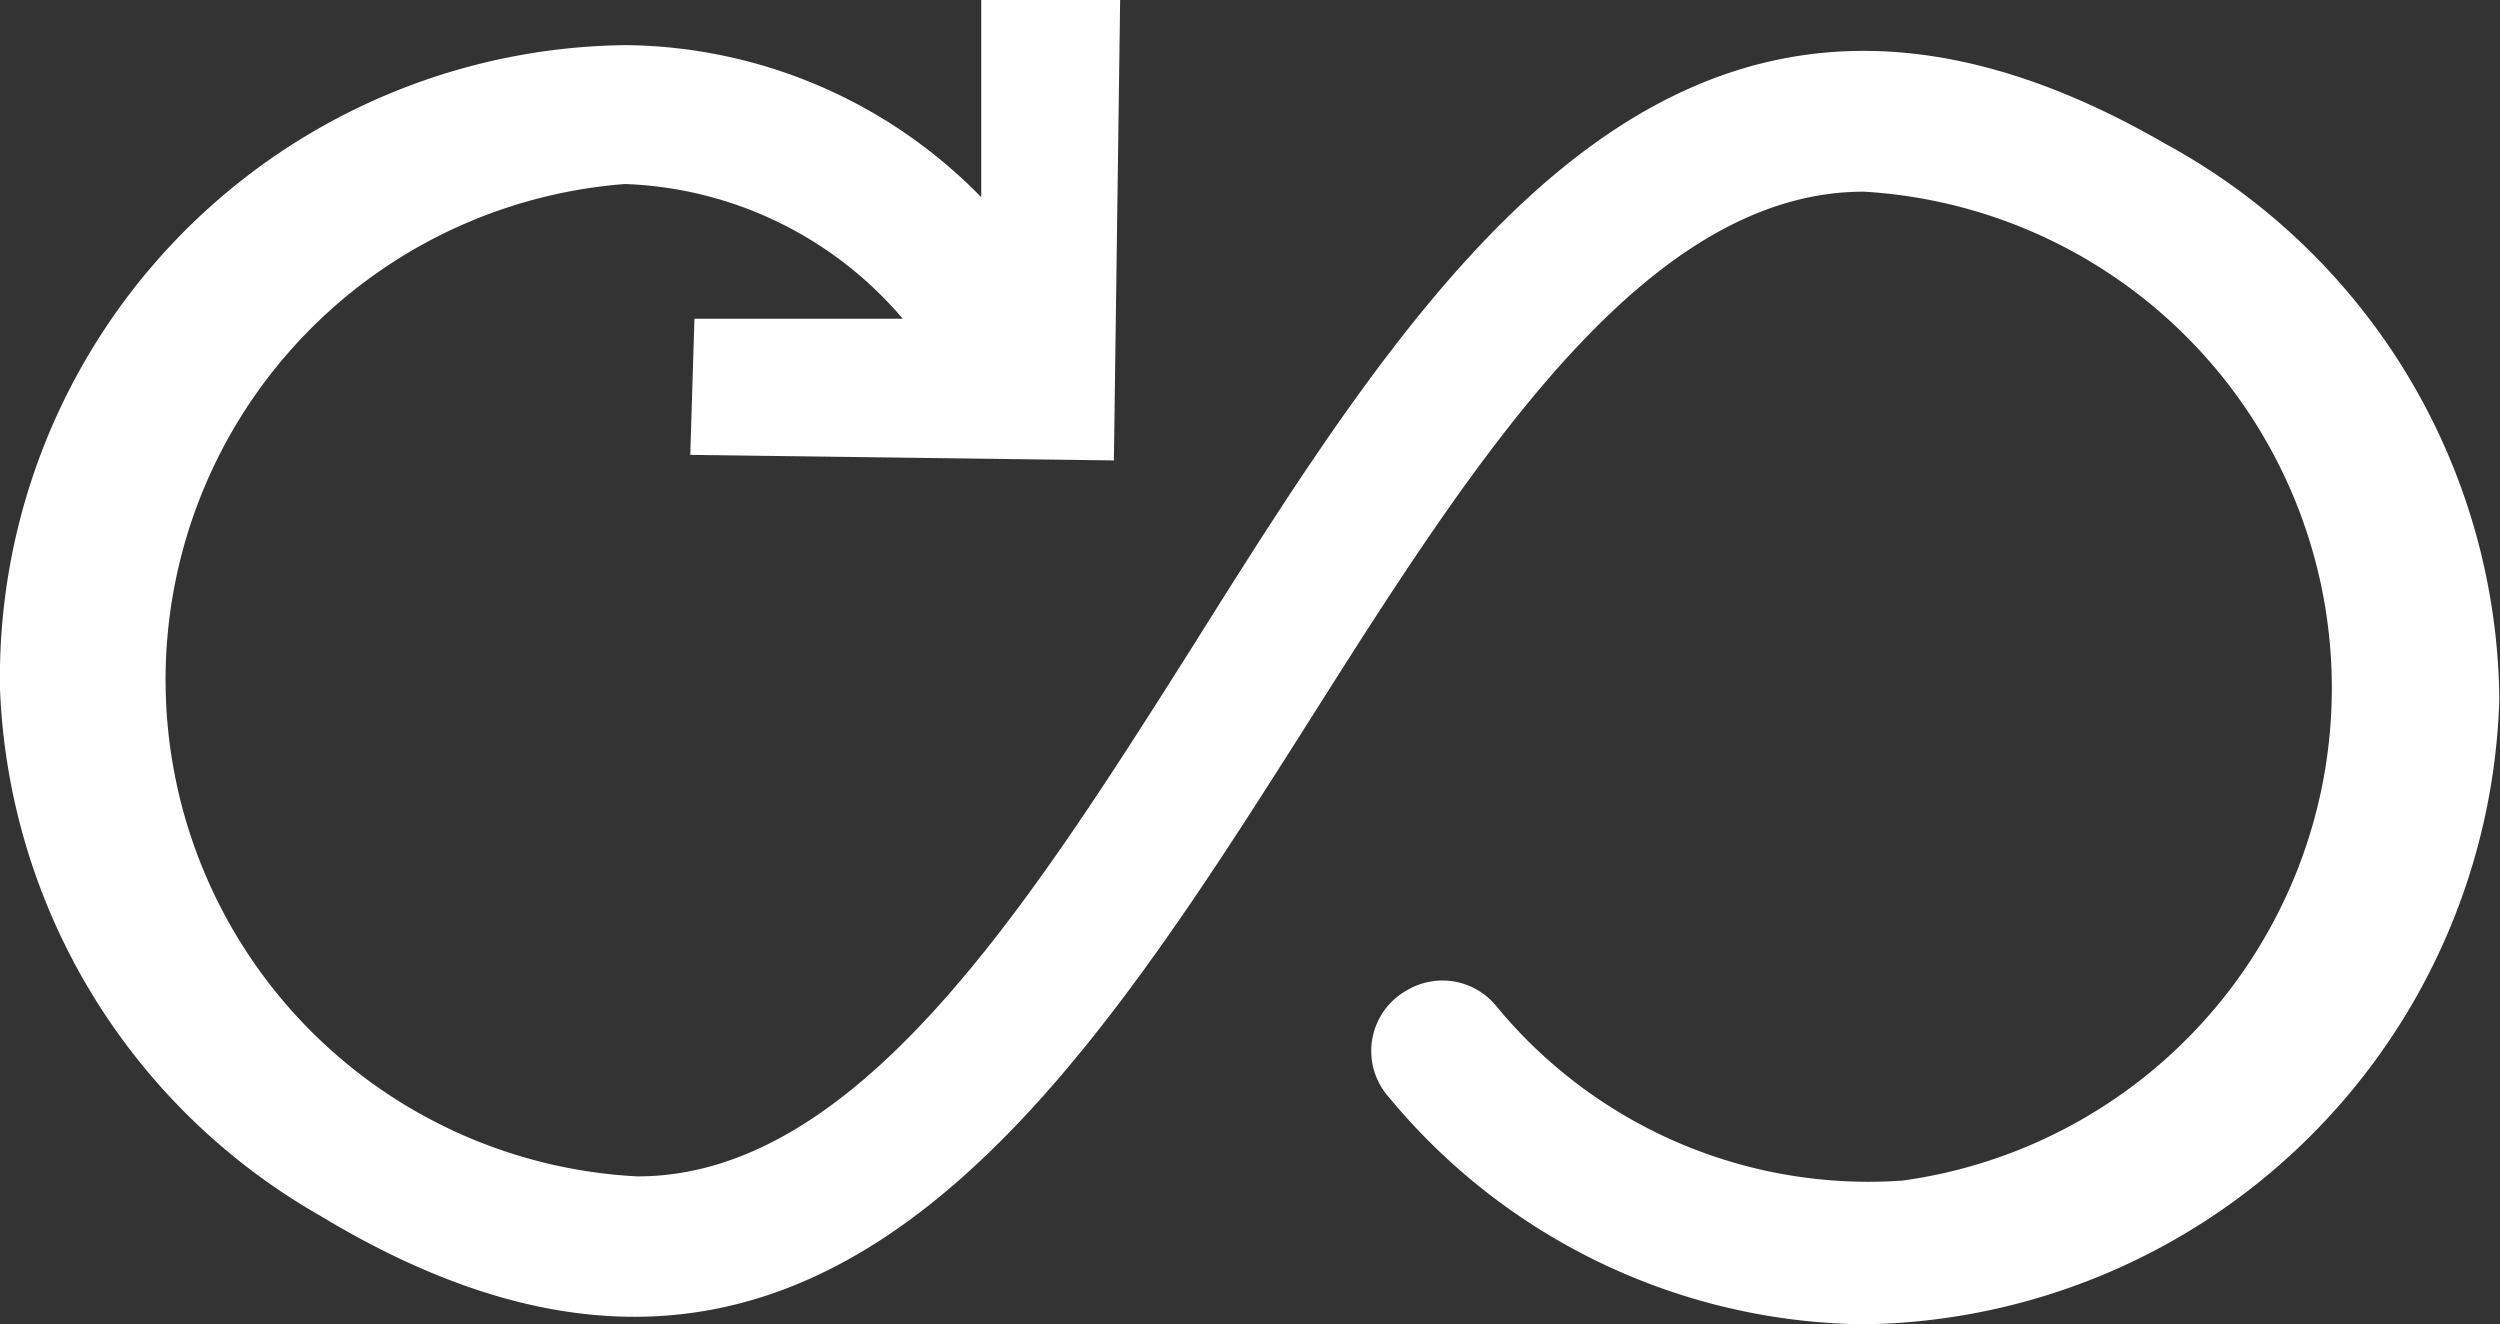 <svg xmlns="http://www.w3.org/2000/svg" viewBox="0 0 36 19.07"><rect x="0" y="0" width="36" height="19.07" fill="#333333" stroke="none"/><defs><style>.cls-1{fill:#fff;}</style></defs><title>organize-infinite</title><g id="Layer_2" data-name="Layer 2"><g id="N700"><path class="cls-1" d="M9.94,6.55l6.1.08L16.13,0l-2,0,0,2.84A7.24,7.24,0,0,0,9,.65,9.11,9.11,0,0,0,0,9.92,9.14,9.14,0,0,0,4.6,17.5c7,4.24,10.72-1.55,14.24-7.1,2.38-3.76,4.84-7.64,8-7.64A7.16,7.16,0,0,1,27.4,17a6.94,6.94,0,0,1-5.86-2.52,1,1,0,0,0-1.28-.22h0A1,1,0,0,0,20,15.8a9,9,0,0,0,6.84,3.27,9.28,9.28,0,0,0,9.15-9,9.2,9.2,0,0,0-4.81-8c-6.91-4-10.55,1.73-14,7.23-2.38,3.76-4.84,7.64-8,7.64A7.16,7.16,0,0,1,9,2.65a5.5,5.5,0,0,1,4,1.94l-3,0Z"/></g></g></svg>